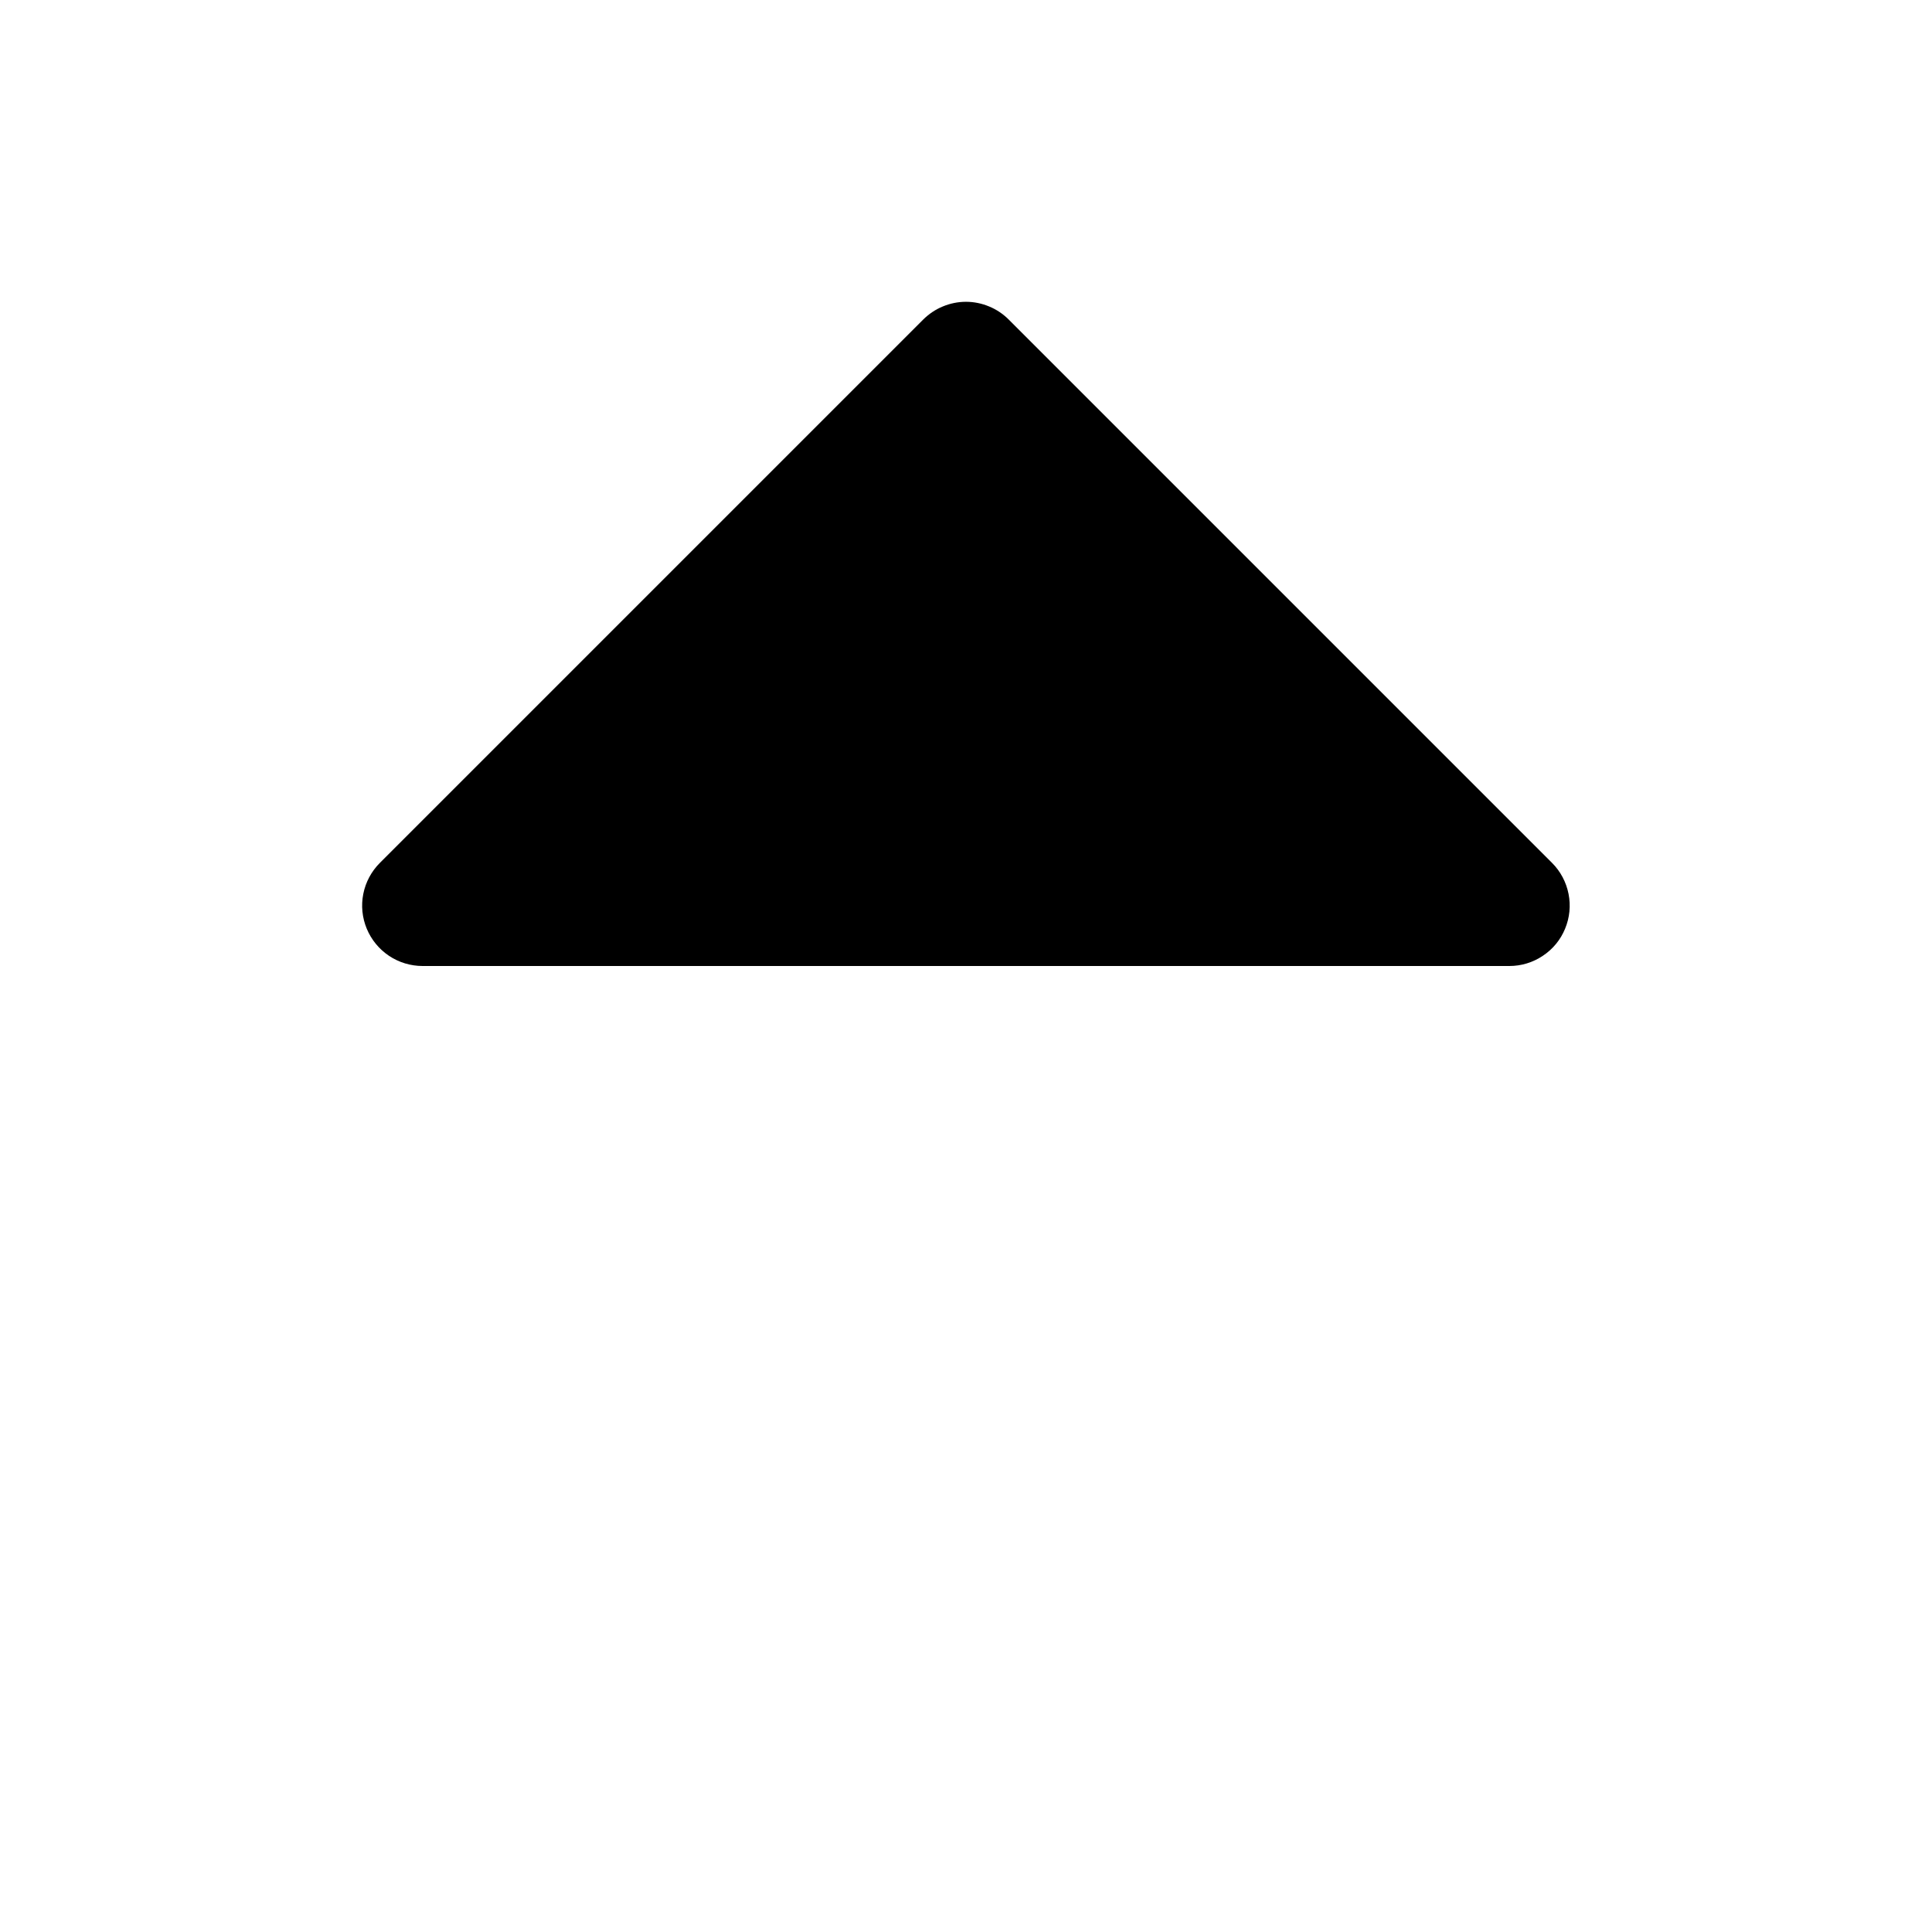 <svg width="24" height="24" viewBox="0 0 24 24" fill="none" xmlns="http://www.w3.org/2000/svg">
<path d="M19.442 11.537C19.386 11.674 19.29 11.791 19.166 11.873C19.043 11.956 18.898 12 18.75 12H5.25C5.101 12 4.956 11.956 4.833 11.874C4.709 11.791 4.613 11.674 4.556 11.537C4.499 11.4 4.484 11.249 4.513 11.104C4.542 10.958 4.614 10.824 4.719 10.719L11.469 3.969C11.539 3.9 11.621 3.844 11.712 3.807C11.803 3.769 11.901 3.749 12 3.749C12.098 3.749 12.196 3.769 12.287 3.807C12.378 3.844 12.461 3.9 12.53 3.969L19.28 10.719C19.385 10.824 19.456 10.958 19.485 11.104C19.514 11.249 19.499 11.4 19.442 11.537Z" fill="black"/>
</svg>

